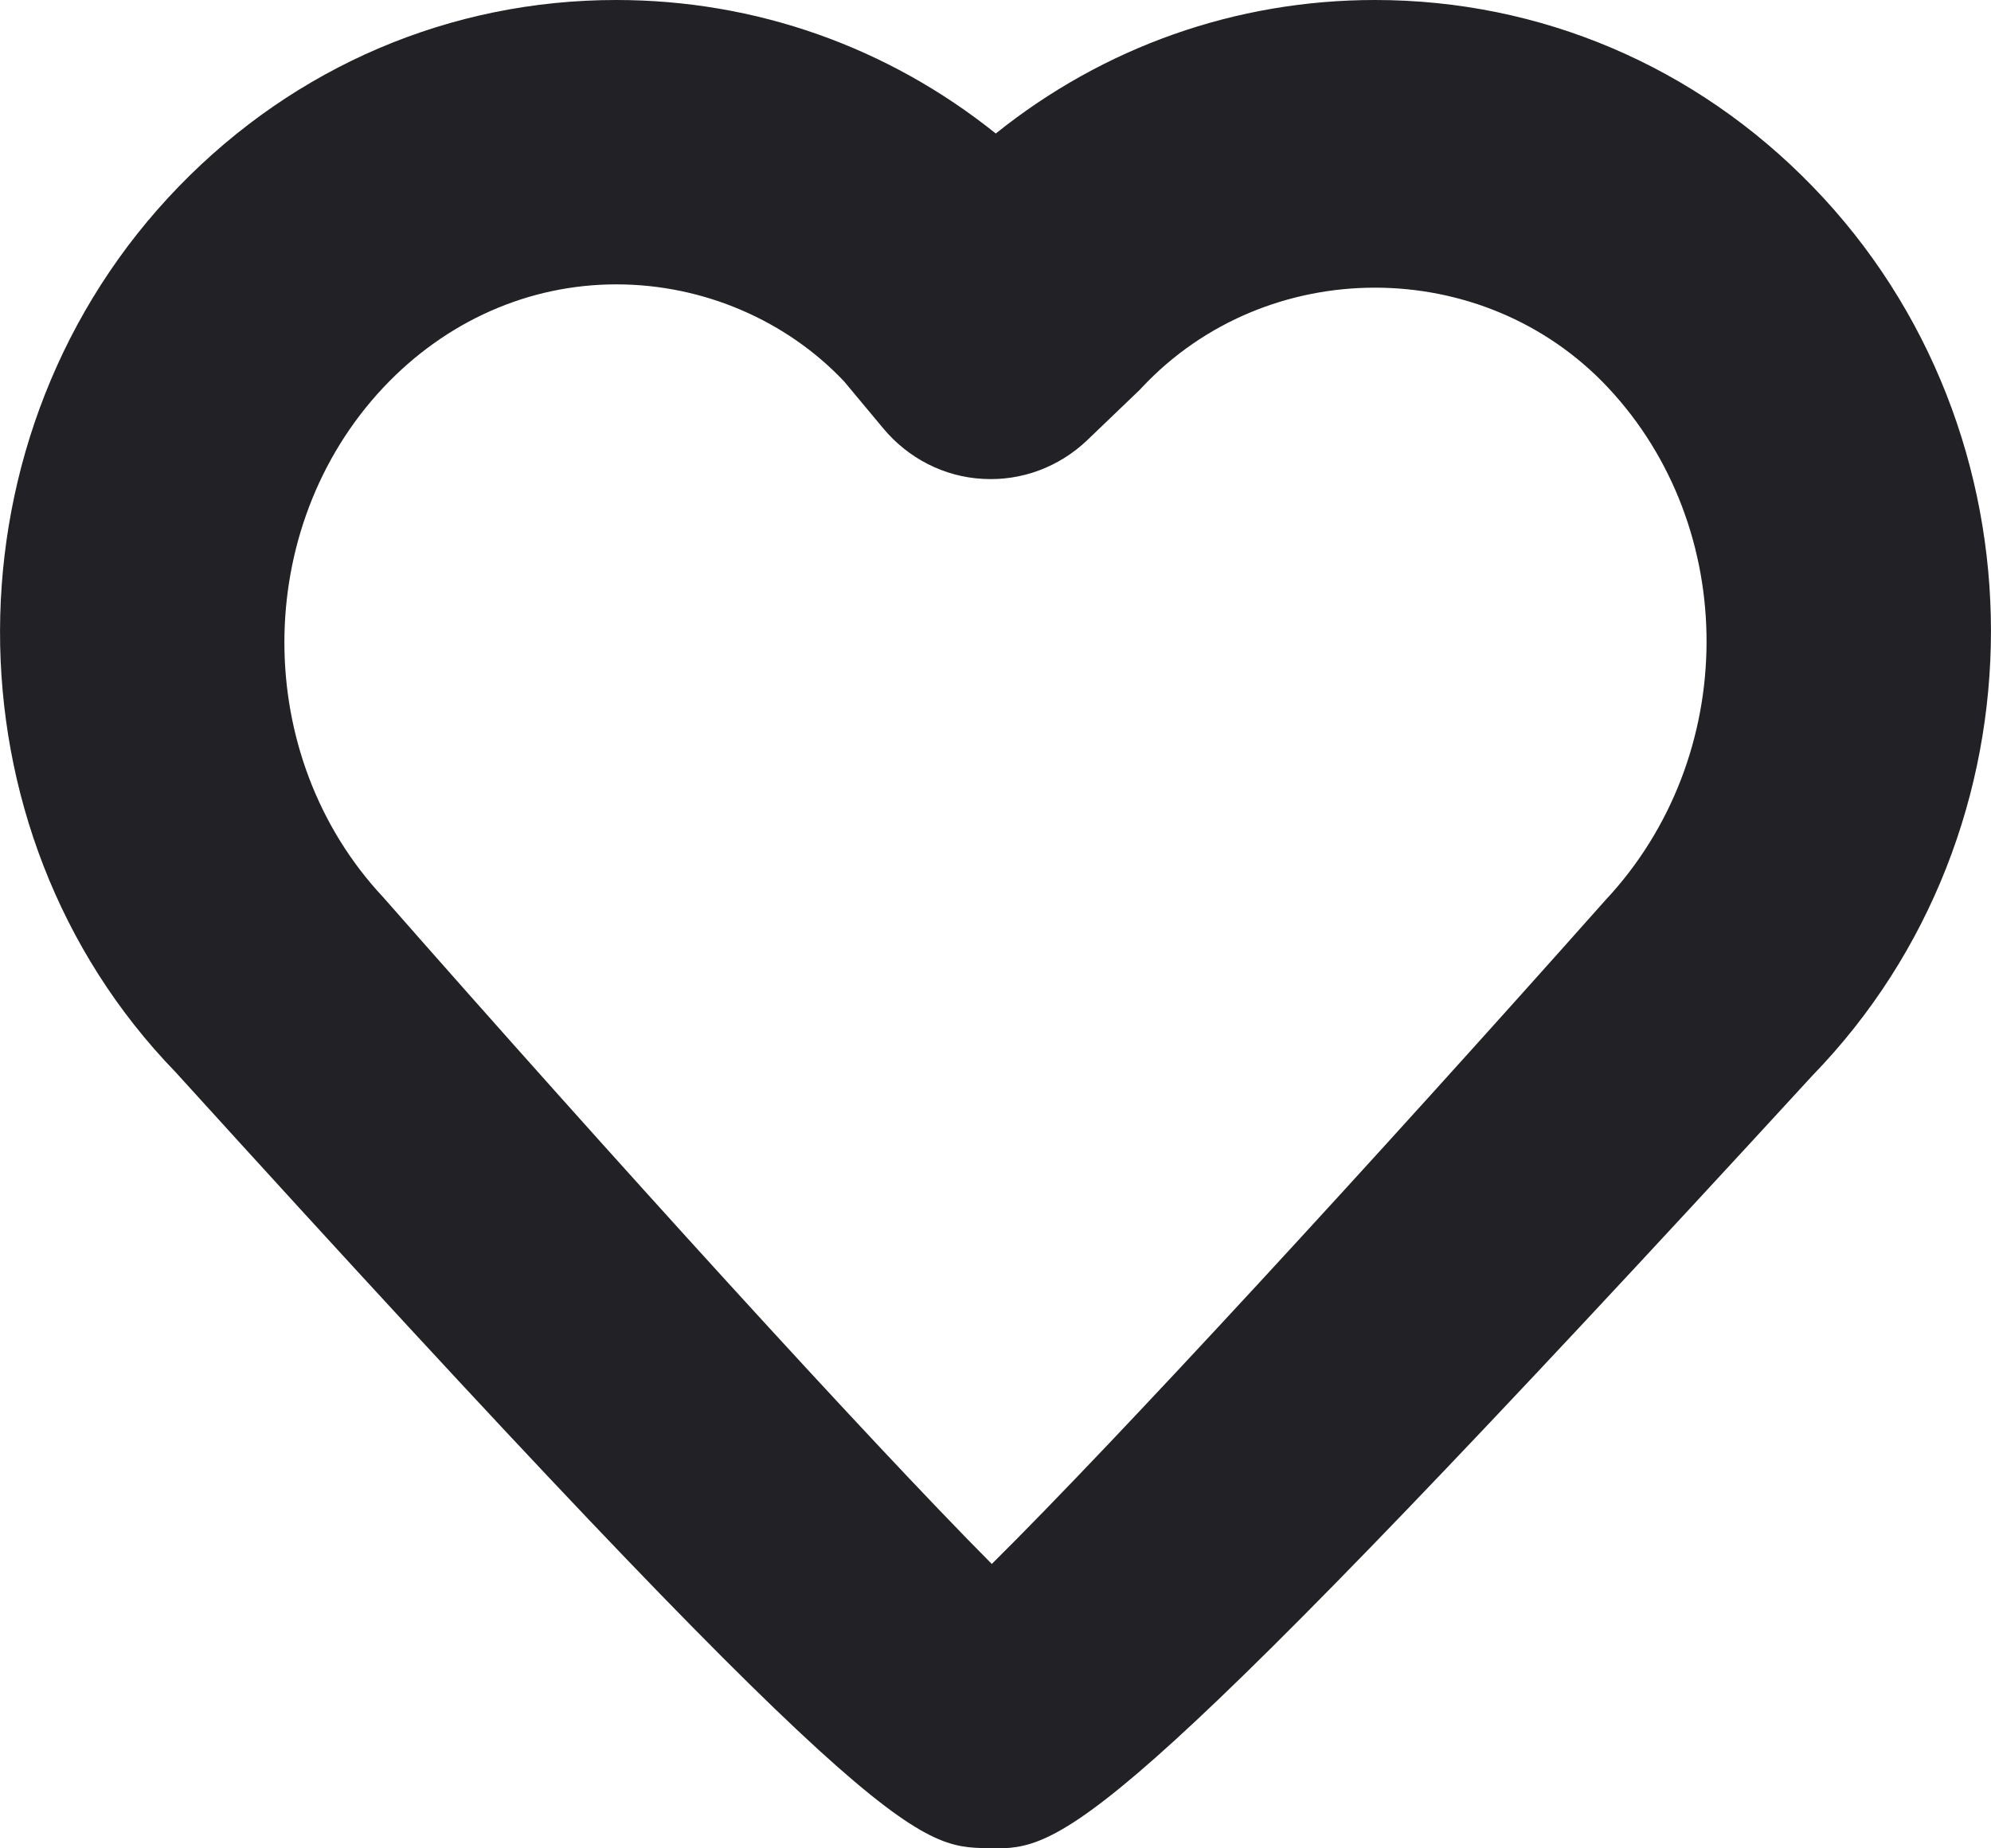<?xml version="1.0" encoding="UTF-8"?>
<svg width="14px" height="13px" viewBox="0 0 14 13" version="1.1" xmlns="http://www.w3.org/2000/svg" xmlns:xlink="http://www.w3.org/1999/xlink">
    <!-- Generator: Sketch 52.2 (67145) - http://www.bohemiancoding.com/sketch -->
    <title>like</title>
    <desc>Created with Sketch.</desc>
    <g id="art-board" stroke="none" stroke-width="1" fill="none" fill-rule="evenodd">
        <g id="home_page_@front" transform="translate(-1502, -37)" fill="#212126">
            <g id="header-fixed-top">
                <g id="wish-list" transform="translate(1502, 36)">
                    <path d="M11.288,7.332 C9.678,9.144 7.857,11.125 6.974,12 C6.101,11.121 4.301,9.14 2.695,7.311 C1.768,6.322 1.768,4.714 2.695,3.726 C3.135,3.258 3.718,3 4.334,3 C4.952,3 5.534,3.258 5.935,3.682 L6.21,4.012 C6.386,4.224 6.64,4.354 6.911,4.368 C7.182,4.384 7.448,4.285 7.647,4.094 L7.991,3.764 C8.004,3.752 8.017,3.74 8.029,3.726 C8.907,2.789 10.429,2.789 11.307,3.726 C12.234,4.714 12.234,6.322 11.288,7.332 M12.745,2.311 C11.925,1.465 10.832,1 9.669,1 C8.69,1 7.761,1.33 7.002,1.939 C6.242,1.33 5.314,1 4.333,1 C3.17,1 2.078,1.465 1.258,2.311 C-0.415,4.035 -0.415,6.84 1.234,8.54 C6.173,13.984 6.449,13.989 6.947,13.999 C6.97,13.999 6.989,14 7.011,14 C7.492,14 7.954,13.783 12.745,8.564 C14.418,6.84 14.418,4.035 12.745,2.311" id="like"></path>
                </g>
            </g>
        </g>
    </g>
</svg>